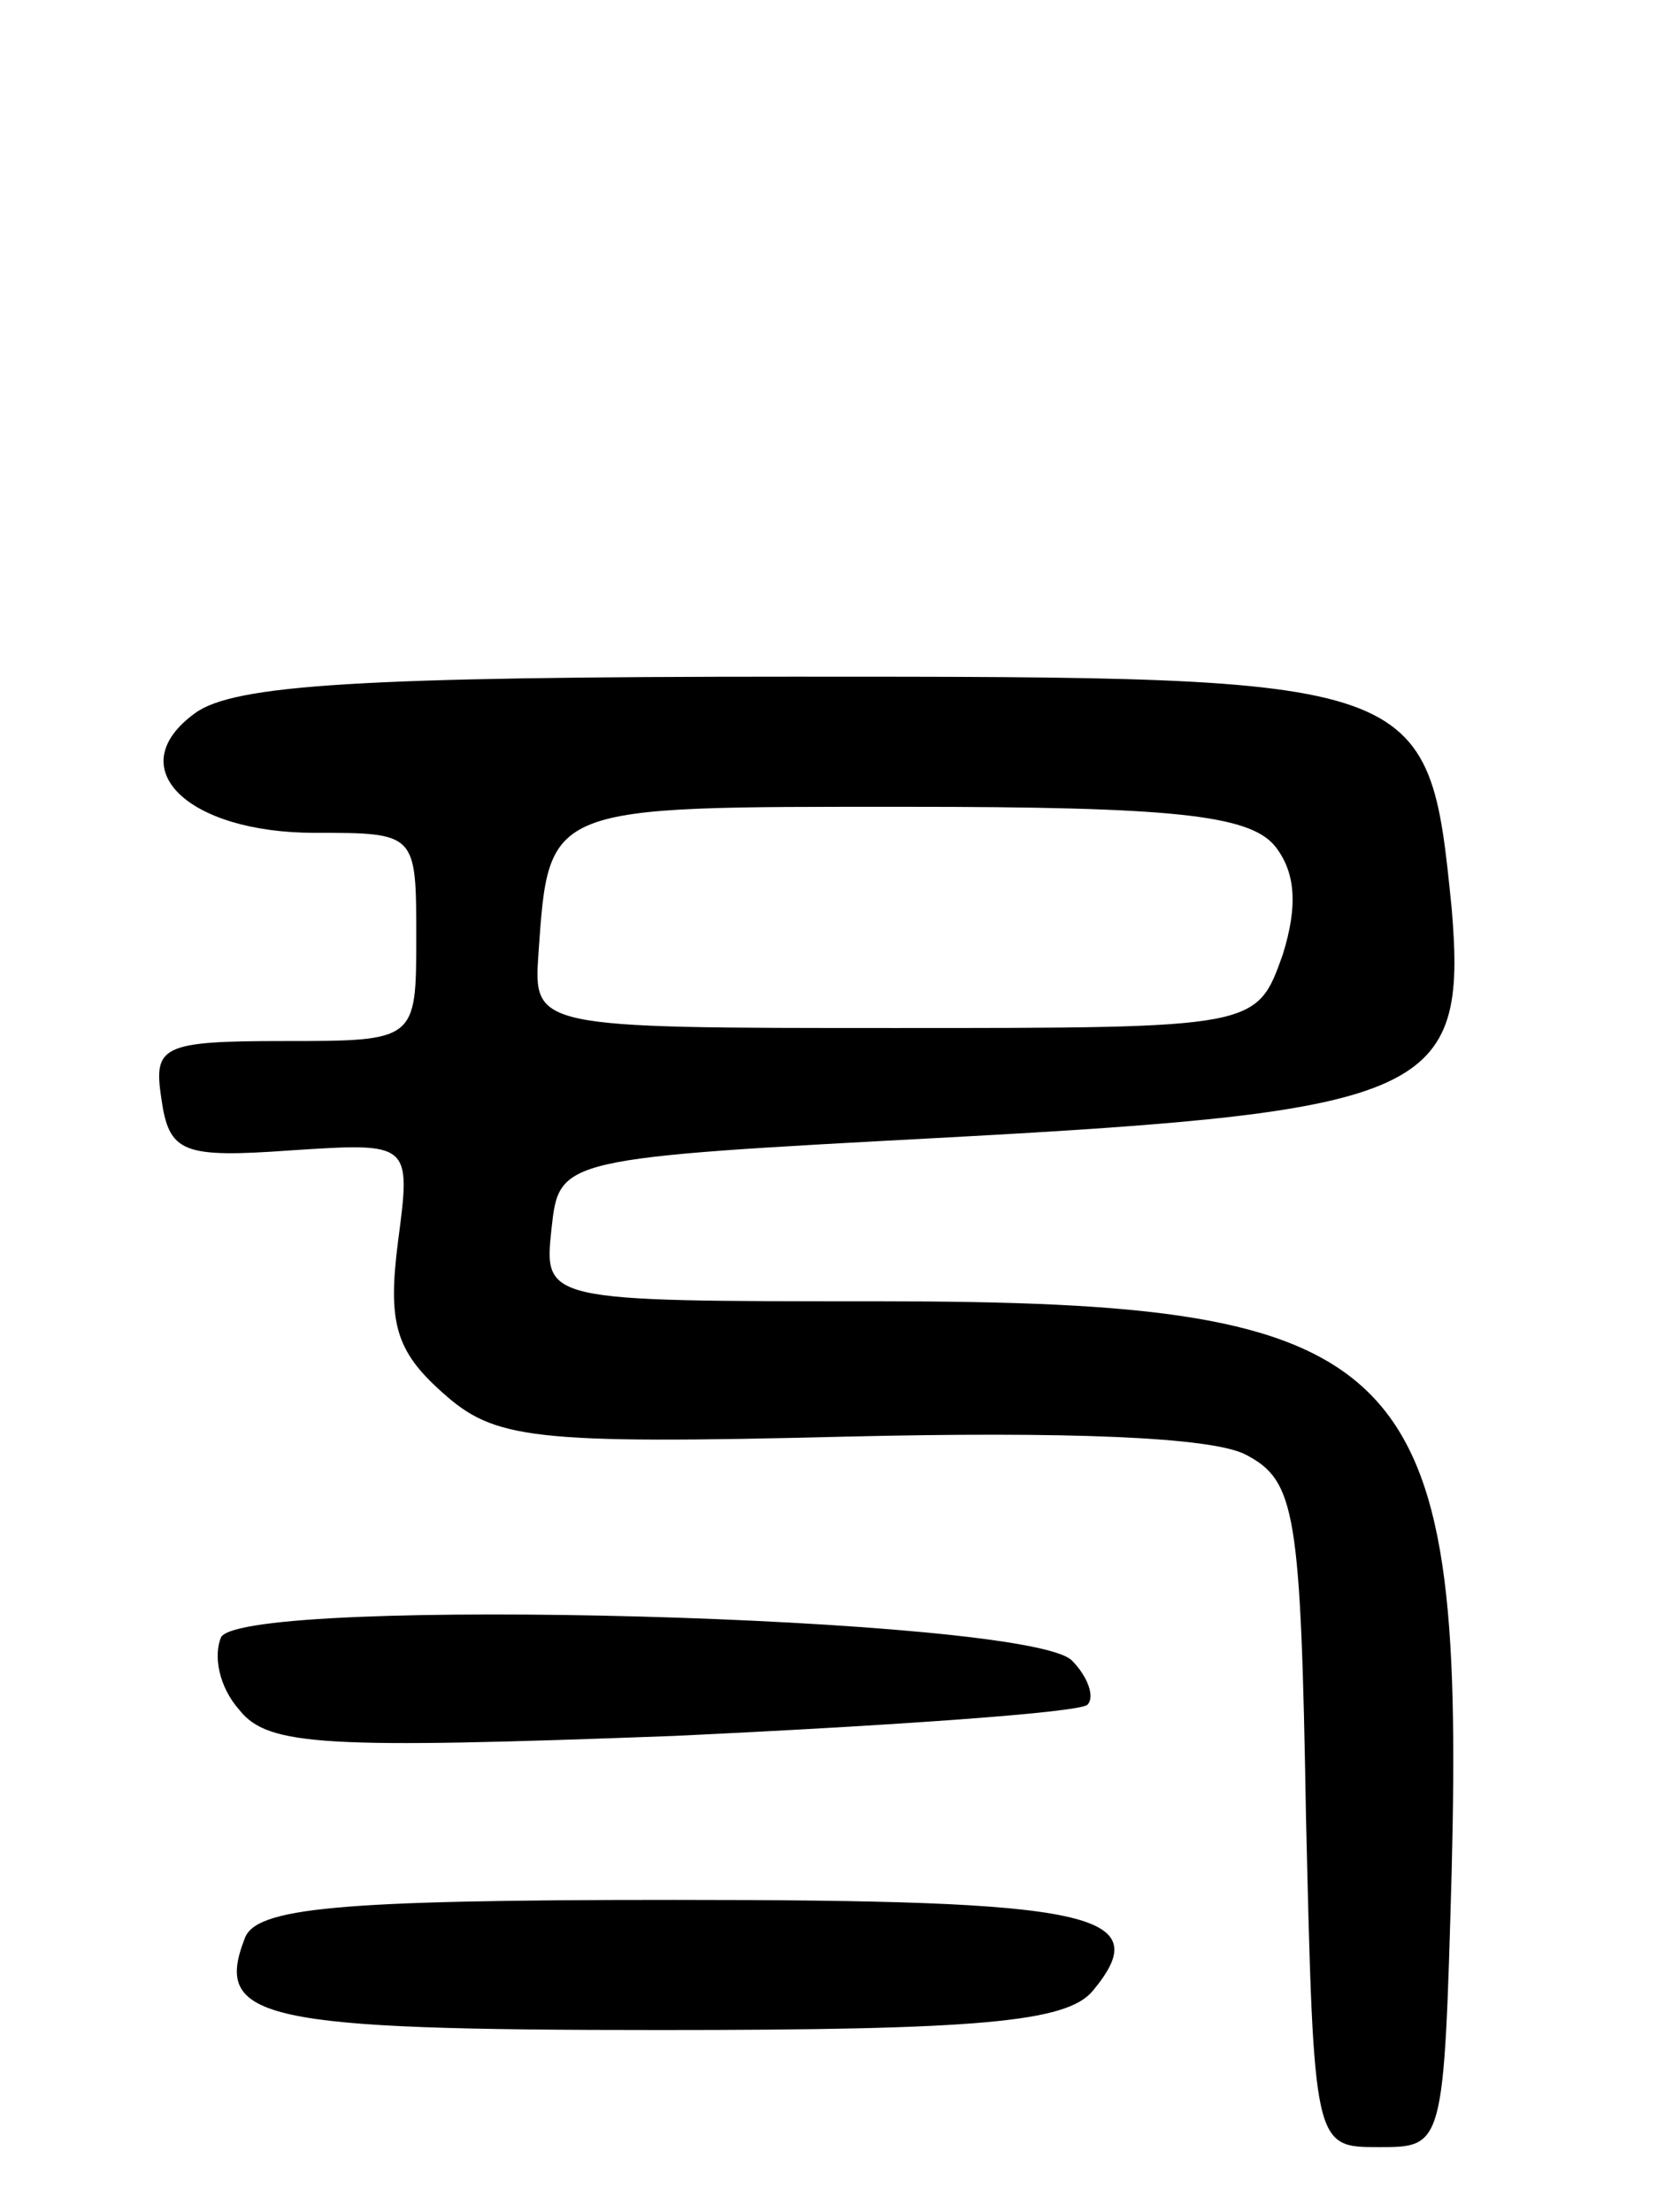 <svg version="1.0" xmlns="http://www.w3.org/2000/svg"
 width="64pt" height="85pt" viewBox="0 0 64 85"
 preserveAspectRatio="xMidYMid meet">
<g transform="translate(0,85) scale(0.1,-0.1)"
fill="#000000" stroke="none">
<path d="M75 576 c-29 -21 -3 -46 46 -46 39 0 39 0 39 -40 0 -40 0 -40 -51
-40 -47 0 -50 -2 -47 -22 3 -21 8 -23 50 -20 46 3 46 3 41 -35 -4 -31 -1 -42
17 -58 20 -18 34 -20 155 -17 84 2 141 0 154 -7 19 -10 21 -22 23 -139 3 -127
3 -127 28 -127 25 0 25 0 28 106 5 198 -16 219 -221 219 -128 0 -128 0 -125
28 3 27 3 27 153 35 185 10 199 17 193 88 -9 89 -9 89 -253 89 -165 0 -215 -3
-230 -14z m415 -51 c8 -10 9 -23 3 -42 -10 -28 -10 -28 -149 -28 -139 0 -139
0 -137 29 4 57 3 56 141 56 102 0 132 -3 142 -15z"/>
<path d="M85 221 c-3 -7 -1 -19 7 -28 11 -14 33 -15 167 -10 85 4 156 9 159
12 3 3 0 11 -6 17 -17 17 -317 25 -327 9z"/>
<path d="M94 105 c-12 -31 7 -35 160 -35 122 0 156 3 166 15 25 30 0 35 -161
35 -130 0 -161 -3 -165 -15z"/>
</g>
</svg>
